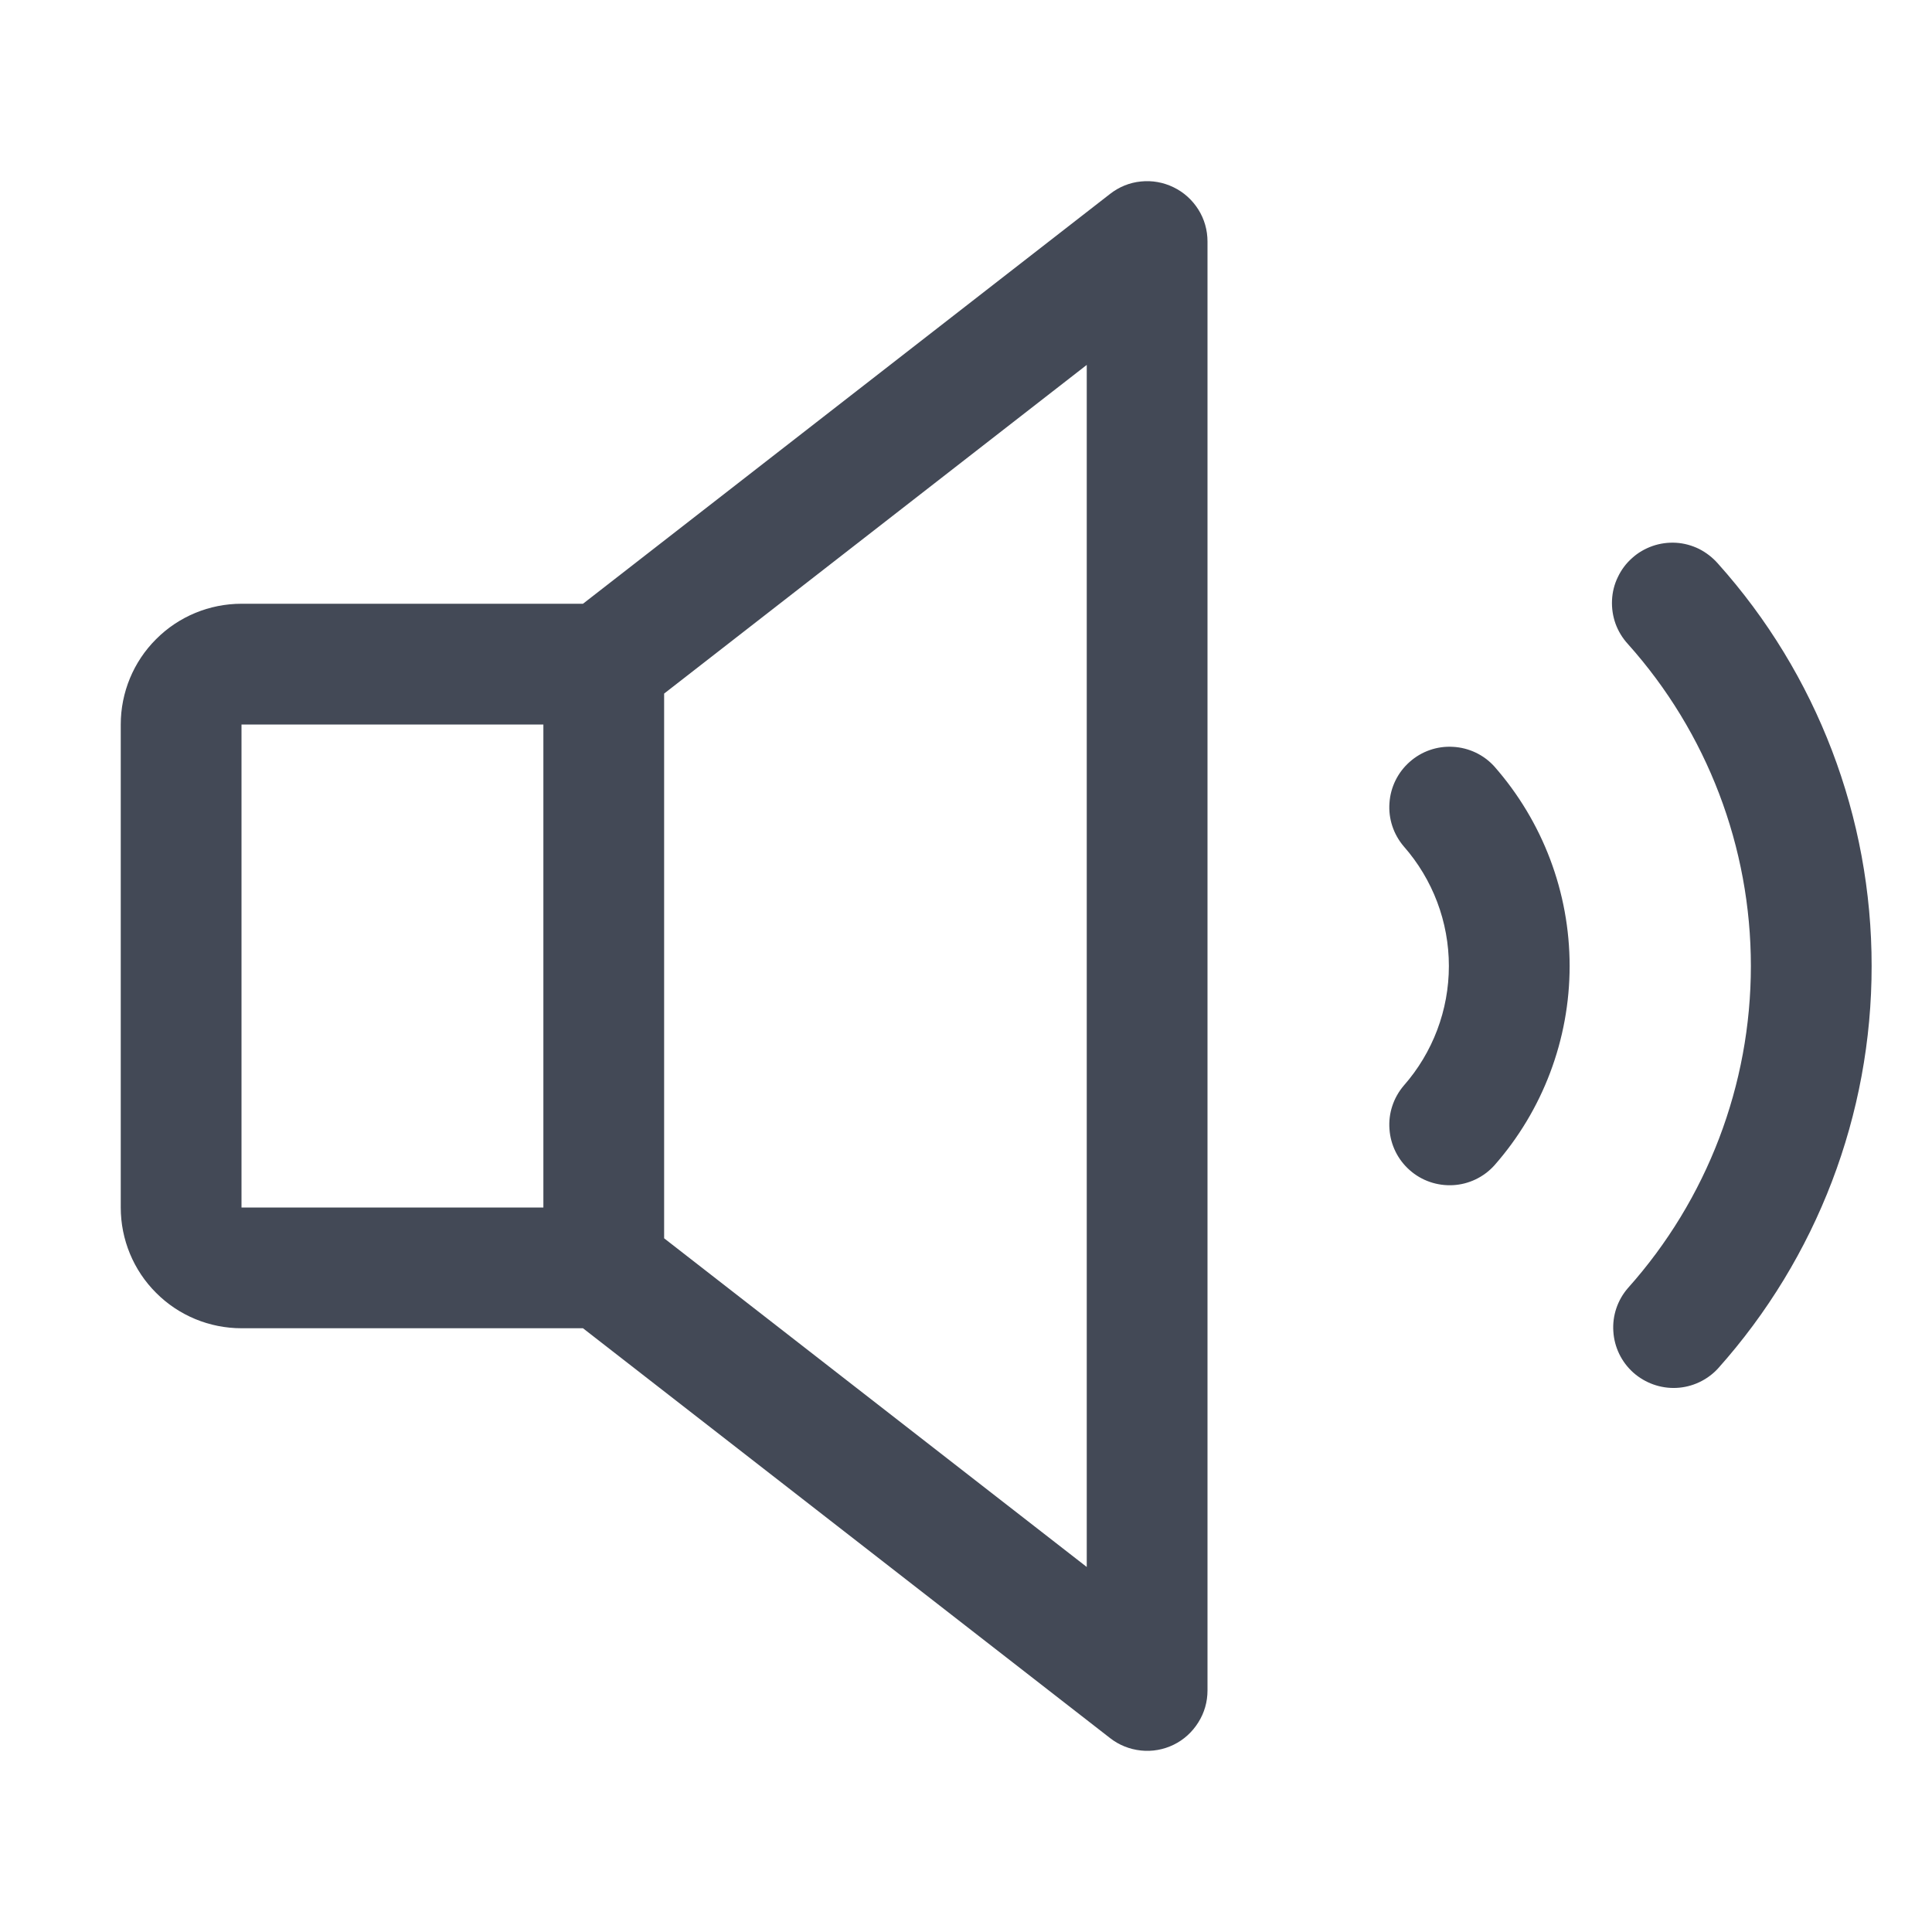 <svg width="16" height="16" viewBox="0 0 16 16" fill="none" xmlns="http://www.w3.org/2000/svg">
  <path
    d="M9.719 1.551C9.635 1.51 9.541 1.493 9.448 1.503C9.355 1.512 9.267 1.548 9.193 1.606L4.828 5H2C1.735 5 1.48 5.105 1.293 5.293C1.105 5.48 1 5.735 1 6V10C1 10.265 1.105 10.52 1.293 10.707C1.48 10.895 1.735 11 2 11H4.828L9.193 14.394C9.267 14.452 9.355 14.487 9.449 14.497C9.542 14.507 9.636 14.49 9.72 14.449C9.804 14.408 9.874 14.344 9.924 14.264C9.974 14.185 10 14.094 10 14V2C10 1.906 9.974 1.814 9.924 1.735C9.874 1.656 9.804 1.592 9.719 1.551ZM2 6H4.5V10H2V6ZM9 12.977L5.5 10.255V5.744L9 3.022V12.977ZM12.375 6.347C12.777 6.804 12.999 7.391 12.999 8C12.999 8.608 12.777 9.196 12.375 9.652C12.287 9.749 12.164 9.808 12.033 9.815C11.902 9.822 11.773 9.778 11.675 9.691C11.576 9.604 11.516 9.482 11.507 9.351C11.497 9.22 11.54 9.091 11.625 8.991C11.866 8.717 11.999 8.365 11.999 8C11.999 7.635 11.866 7.283 11.625 7.009C11.54 6.909 11.497 6.78 11.507 6.649C11.516 6.518 11.576 6.396 11.675 6.309C11.773 6.222 11.902 6.177 12.033 6.185C12.164 6.192 12.287 6.25 12.375 6.347ZM15.5 8C15.501 9.23 15.047 10.417 14.227 11.334C14.138 11.43 14.014 11.488 13.883 11.494C13.752 11.5 13.624 11.454 13.526 11.367C13.428 11.279 13.369 11.157 13.361 11.026C13.352 10.895 13.396 10.766 13.482 10.667C14.138 9.933 14.5 8.984 14.5 8C14.5 7.016 14.138 6.067 13.482 5.334C13.437 5.285 13.402 5.228 13.379 5.165C13.357 5.103 13.347 5.037 13.35 4.971C13.353 4.904 13.369 4.839 13.398 4.78C13.426 4.72 13.466 4.666 13.516 4.622C13.565 4.577 13.623 4.544 13.685 4.522C13.748 4.5 13.815 4.491 13.881 4.495C13.947 4.499 14.012 4.517 14.071 4.546C14.13 4.576 14.183 4.617 14.227 4.667C15.048 5.583 15.501 6.77 15.5 8Z"
    fill="#434956"/>
</svg>
